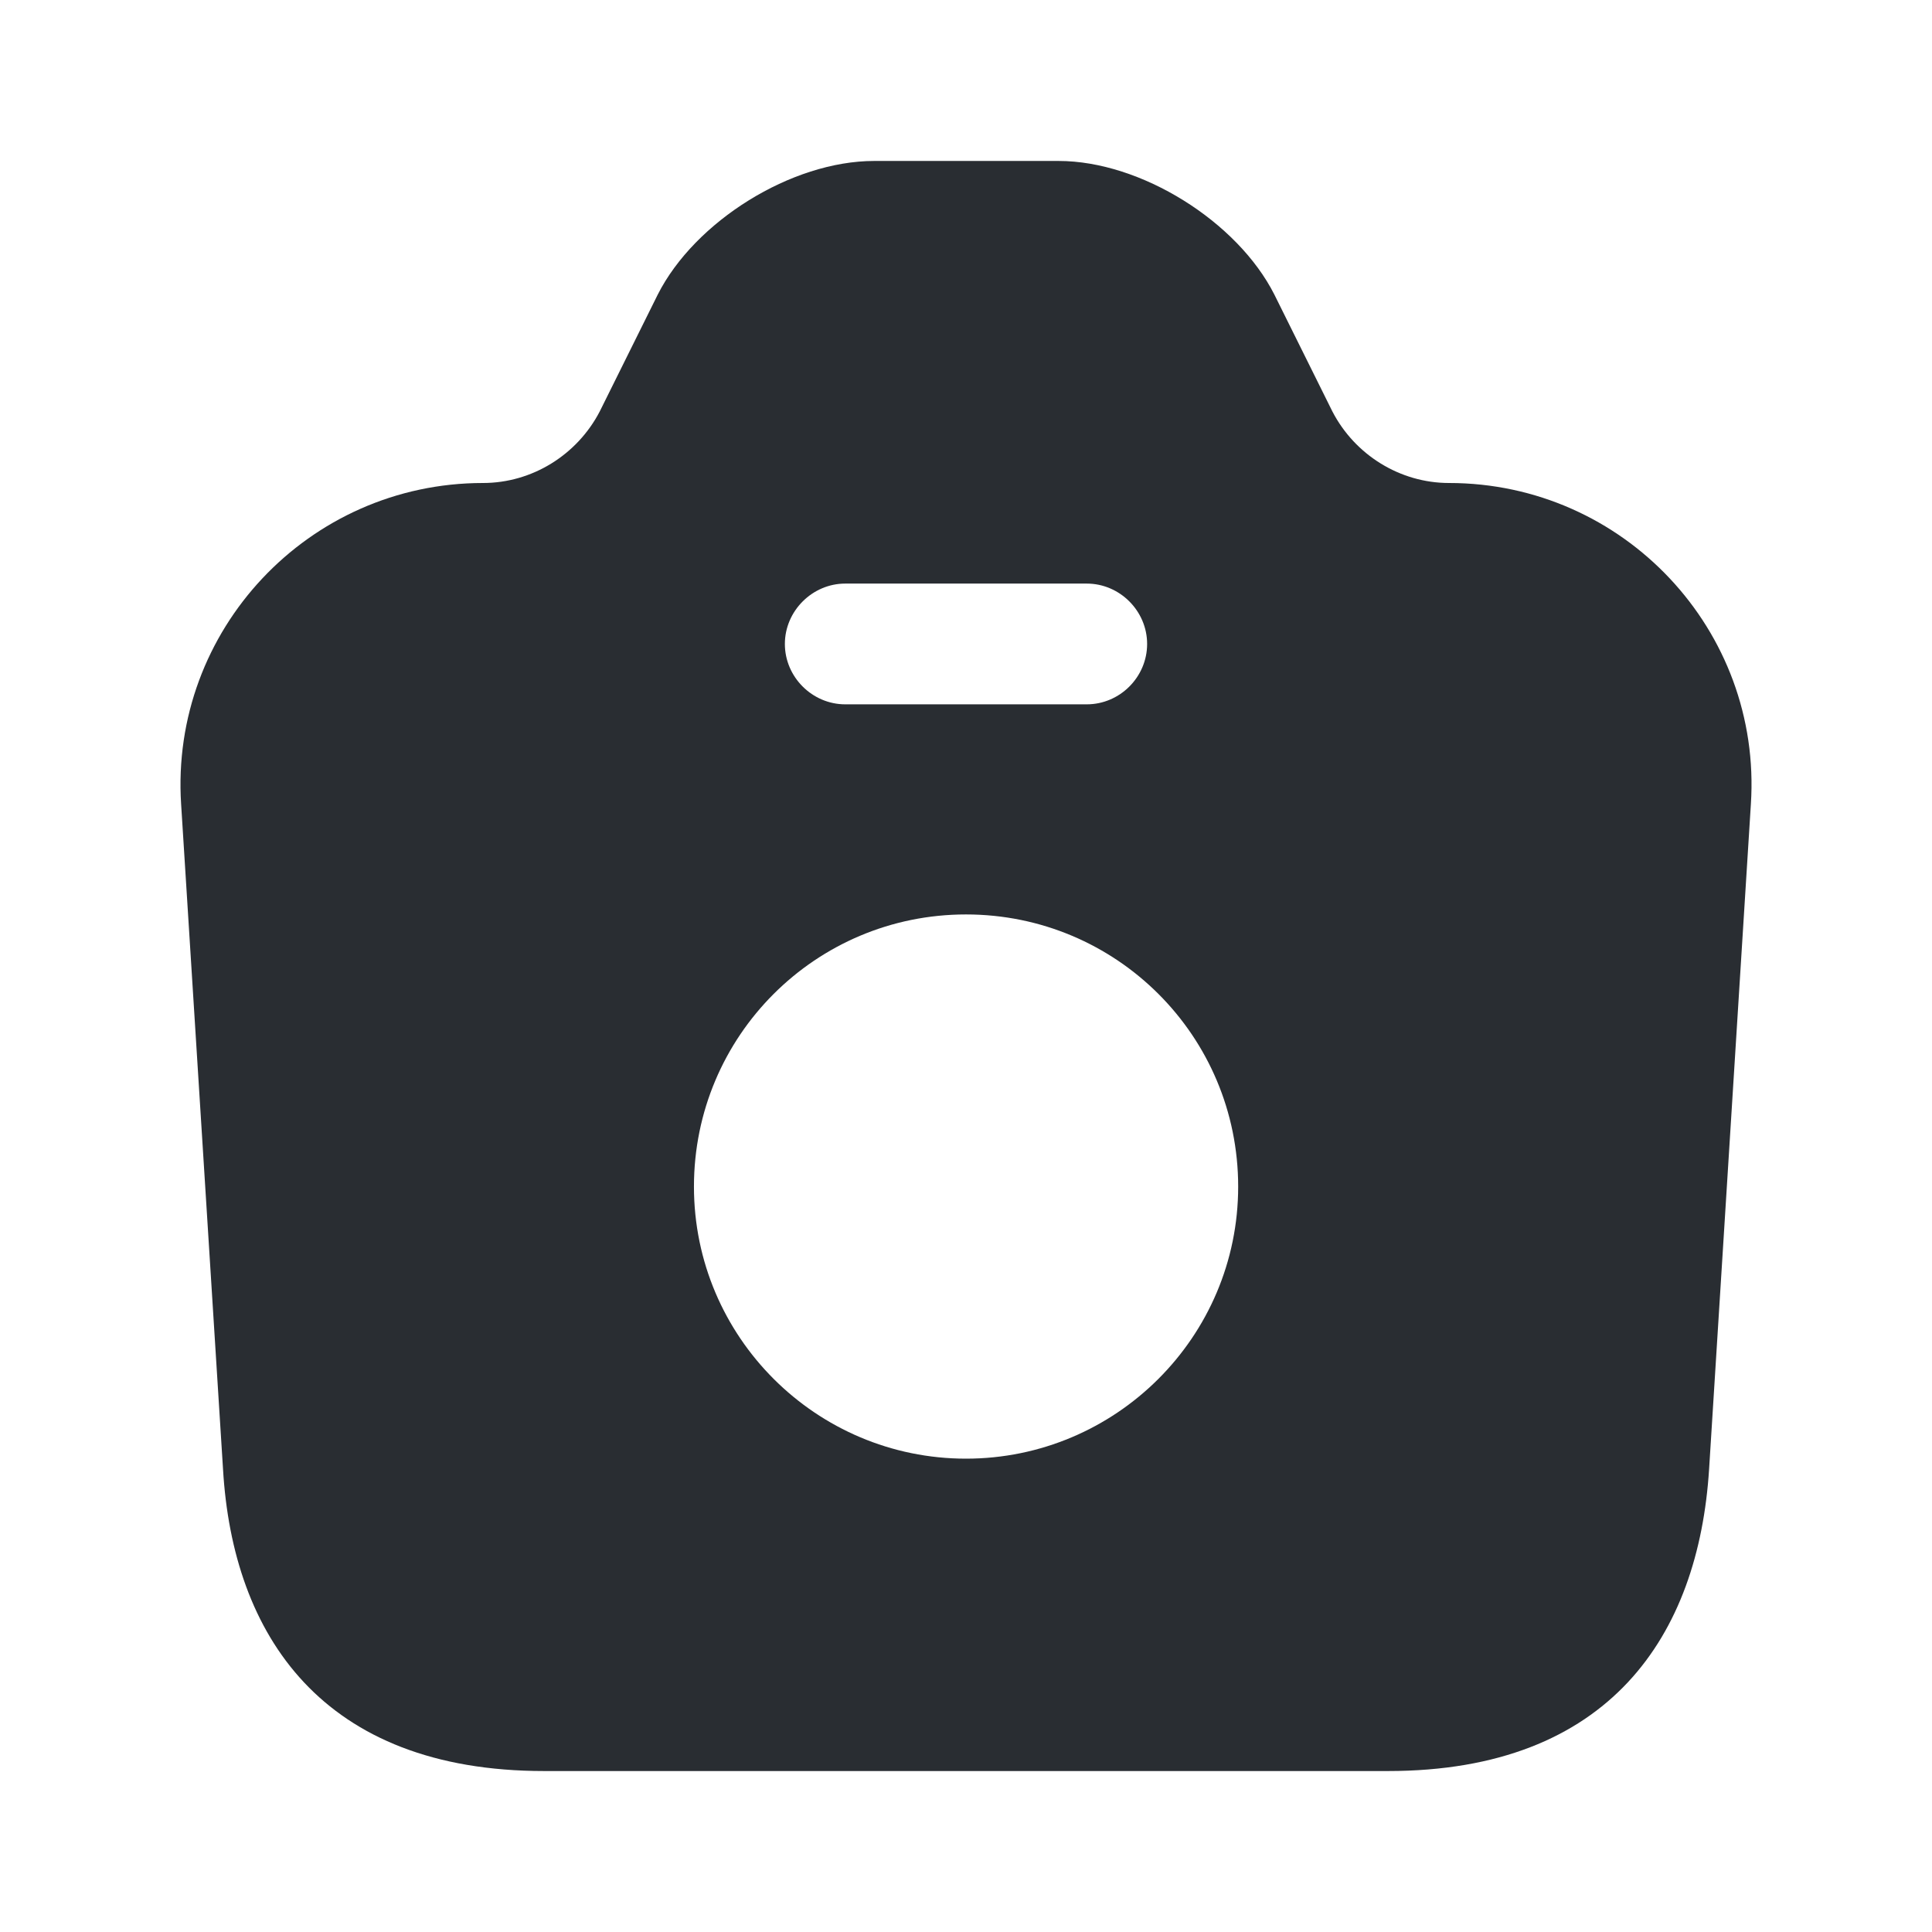 <svg width="16" height="16" viewBox="0 0 16 16" fill="none" xmlns="http://www.w3.org/2000/svg">
<path d="M12 4C11.594 4 11.22 3.767 11.034 3.407L10.554 2.44C10.247 1.833 9.447 1.333 8.767 1.333H7.24C6.554 1.333 5.754 1.833 5.447 2.44L4.967 3.407C4.78 3.767 4.407 4 4 4C2.554 4 1.407 5.22 1.5 6.66L1.847 12.167C1.927 13.54 2.667 14.667 4.507 14.667H11.494C13.334 14.667 14.067 13.54 14.154 12.167L14.5 6.66C14.594 5.22 13.447 4 12 4ZM7 4.833H9C9.274 4.833 9.5 5.06 9.5 5.333C9.5 5.607 9.274 5.833 9 5.833H7C6.727 5.833 6.5 5.607 6.5 5.333C6.5 5.06 6.727 4.833 7 4.833ZM8 12.08C6.76 12.08 5.747 11.073 5.747 9.827C5.747 8.58 6.754 7.573 8 7.573C9.247 7.573 10.254 8.58 10.254 9.827C10.254 11.073 9.24 12.08 8 12.08Z" fill="#292D32"/>
</svg>
